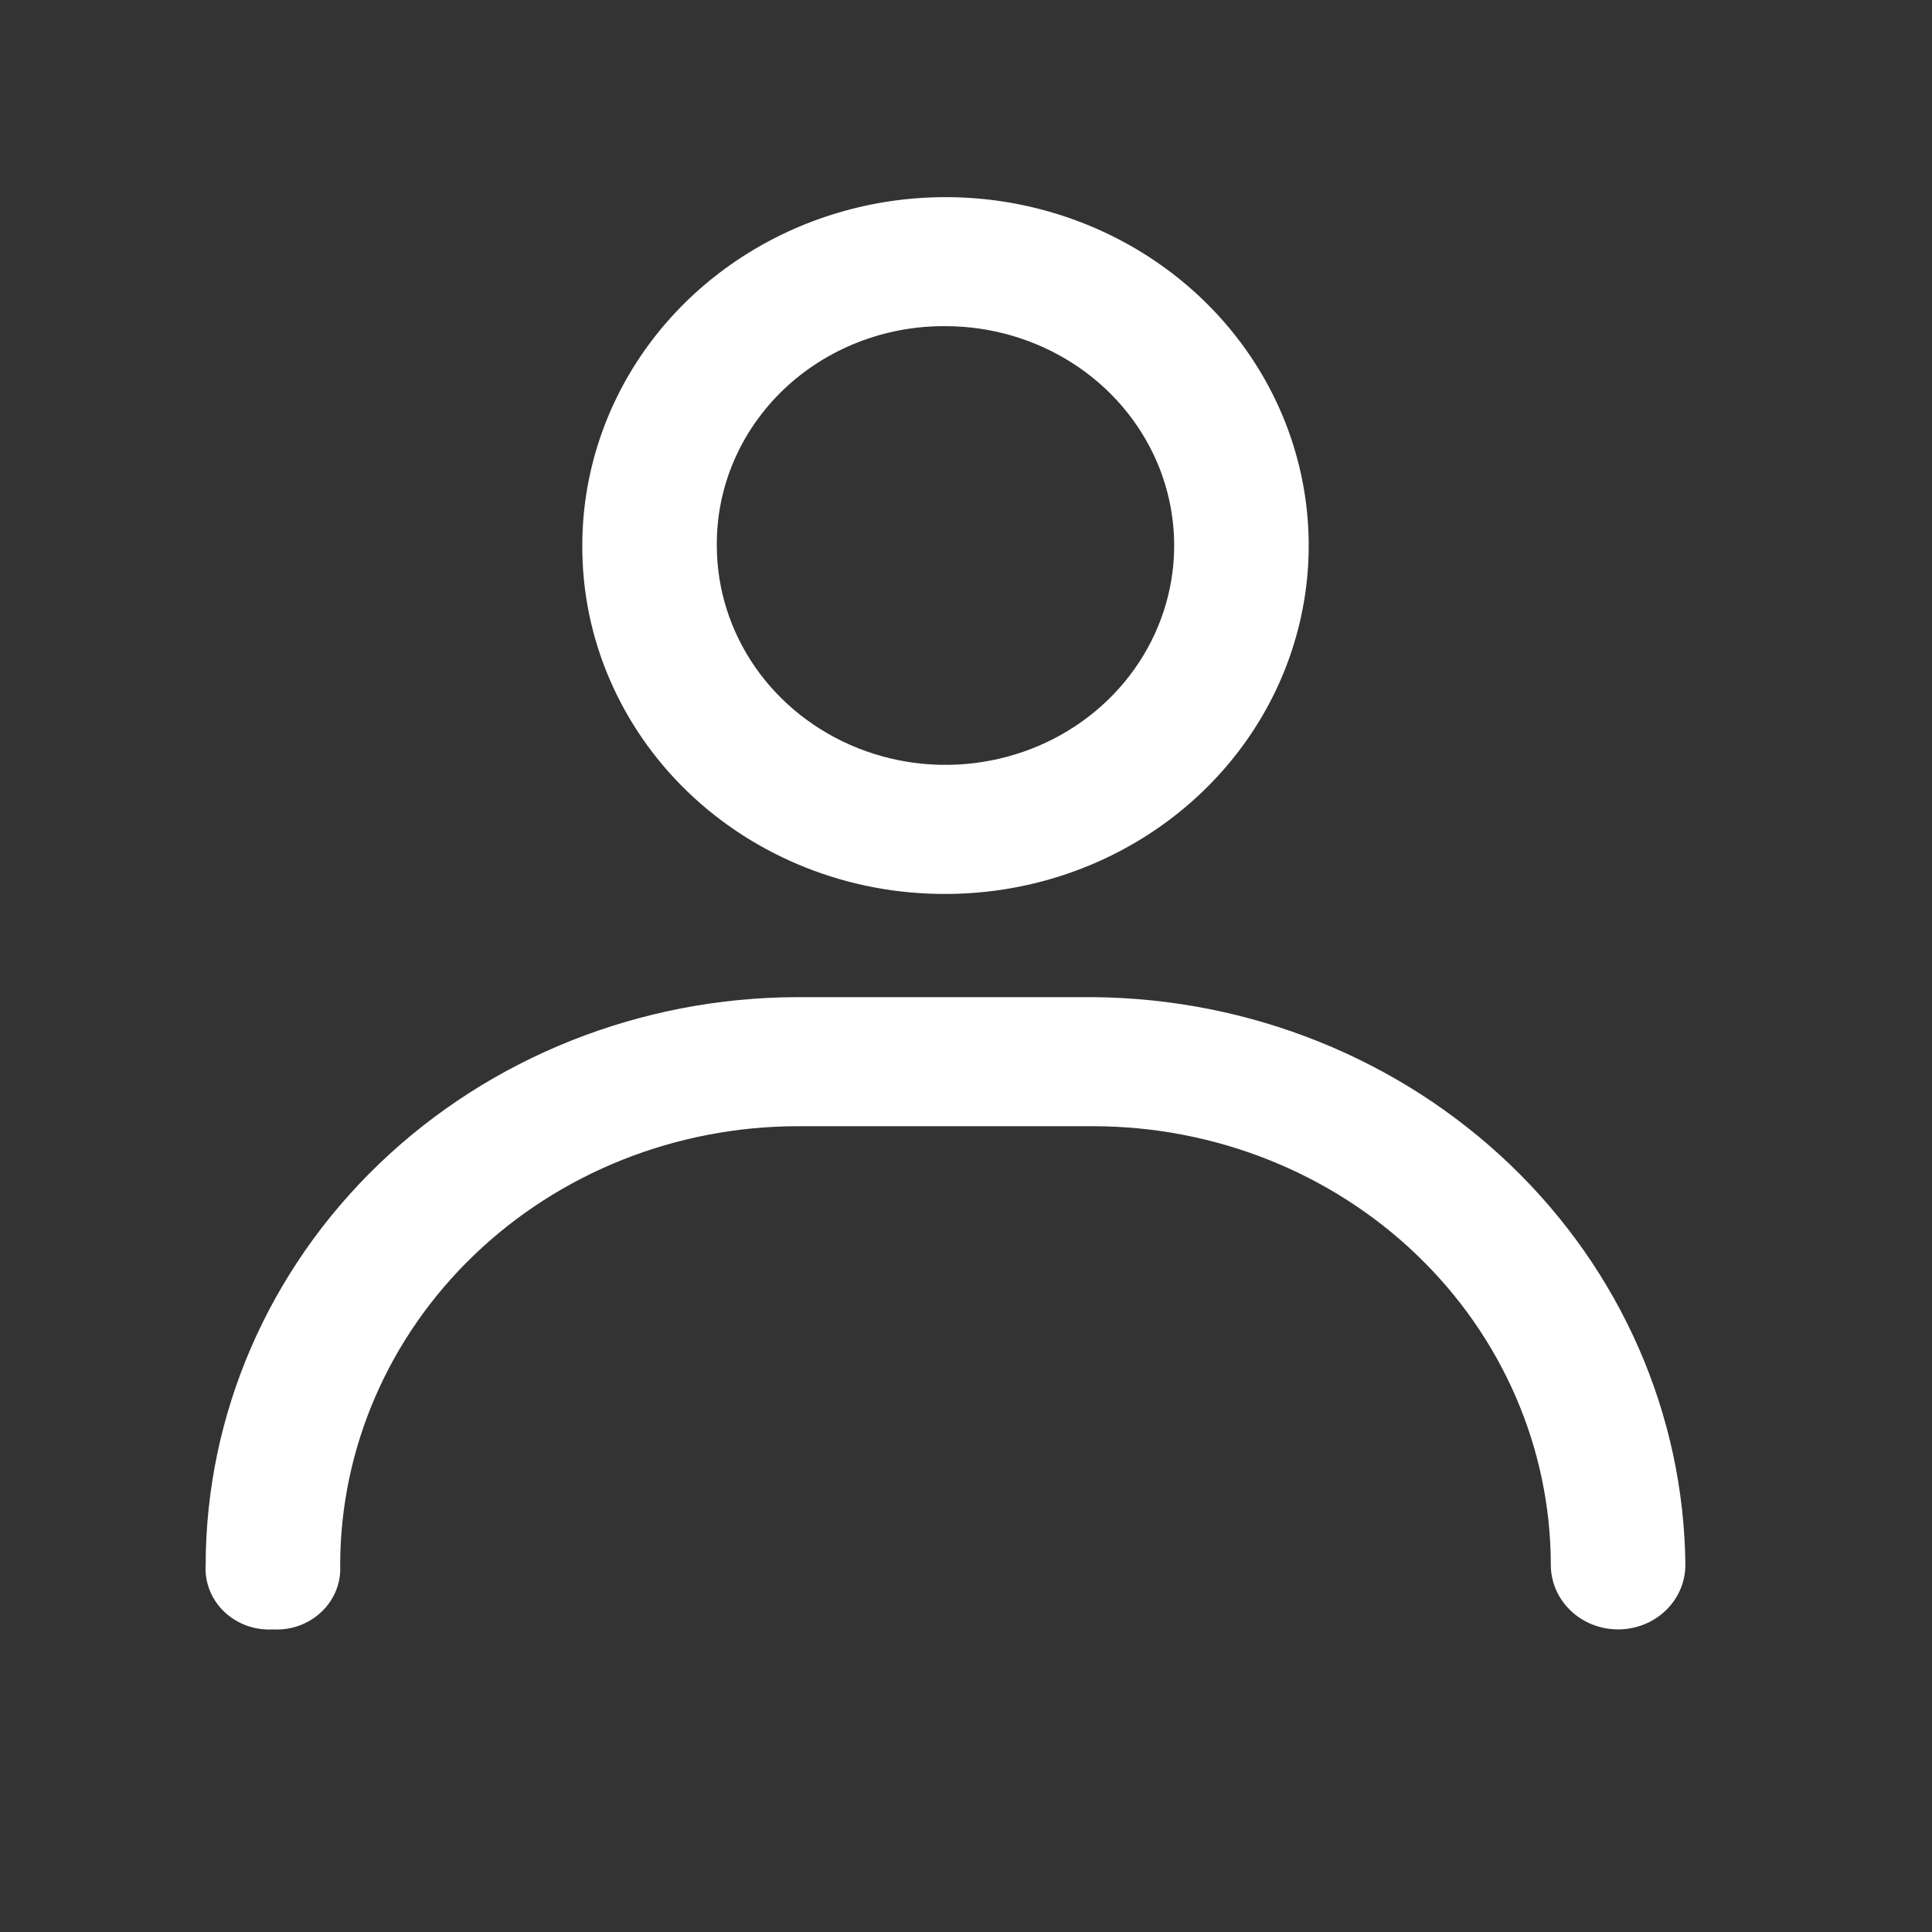 <svg width="40" height="40" viewBox="0 0 40 40" fill="none" xmlns="http://www.w3.org/2000/svg">
<rect x="0" y="0" width="40" height="40" fill="#333333" stroke="none"/>
<path d="M19.576 18.508C21.063 18.508 22.517 18.084 23.753 17.292C24.99 16.499 25.954 15.373 26.523 14.055C27.092 12.737 27.241 11.287 26.951 9.887C26.661 8.488 25.945 7.203 24.893 6.194C23.841 5.185 22.501 4.499 21.043 4.22C19.584 3.942 18.072 4.085 16.698 4.631C15.324 5.177 14.149 6.101 13.323 7.287C12.497 8.473 12.056 9.868 12.056 11.294C12.052 12.243 12.243 13.183 12.62 14.059C12.996 14.936 13.55 15.733 14.249 16.404C14.948 17.074 15.779 17.605 16.693 17.966C17.607 18.328 18.587 18.511 19.576 18.508ZM19.576 6.753C20.512 6.753 21.427 7.02 22.206 7.519C22.985 8.018 23.591 8.727 23.95 9.557C24.308 10.386 24.402 11.3 24.219 12.181C24.036 13.061 23.585 13.871 22.923 14.506C22.261 15.141 21.418 15.573 20.499 15.748C19.581 15.924 18.629 15.834 17.764 15.49C16.899 15.146 16.159 14.564 15.639 13.818C15.119 13.071 14.841 12.193 14.841 11.294C14.836 10.697 14.955 10.104 15.191 9.551C15.427 8.998 15.776 8.495 16.216 8.072C16.657 7.65 17.181 7.315 17.758 7.089C18.334 6.862 18.952 6.748 19.576 6.753Z" fill="white"/>
<path d="M22.641 20.645H16.512C13.264 20.65 10.15 21.89 7.853 24.093C5.556 26.297 4.263 29.284 4.258 32.4C4.247 32.578 4.275 32.756 4.341 32.923C4.407 33.09 4.509 33.242 4.641 33.368C4.772 33.494 4.931 33.592 5.105 33.656C5.279 33.719 5.465 33.746 5.65 33.735C5.836 33.746 6.022 33.719 6.196 33.656C6.37 33.592 6.528 33.494 6.66 33.368C6.792 33.242 6.894 33.09 6.96 32.923C7.026 32.756 7.054 32.578 7.043 32.4C7.046 29.991 8.044 27.683 9.82 25.98C11.595 24.277 14.002 23.32 16.512 23.317H22.639C25.15 23.32 27.557 24.277 29.332 25.98C31.107 27.683 32.106 29.991 32.108 32.4C32.108 32.754 32.255 33.094 32.516 33.344C32.777 33.595 33.132 33.735 33.501 33.735C33.87 33.735 34.225 33.595 34.486 33.344C34.747 33.094 34.894 32.754 34.894 32.4C34.864 29.291 33.564 26.318 31.273 24.12C28.981 21.921 25.881 20.674 22.641 20.645Z" fill="white"/>
</svg>
